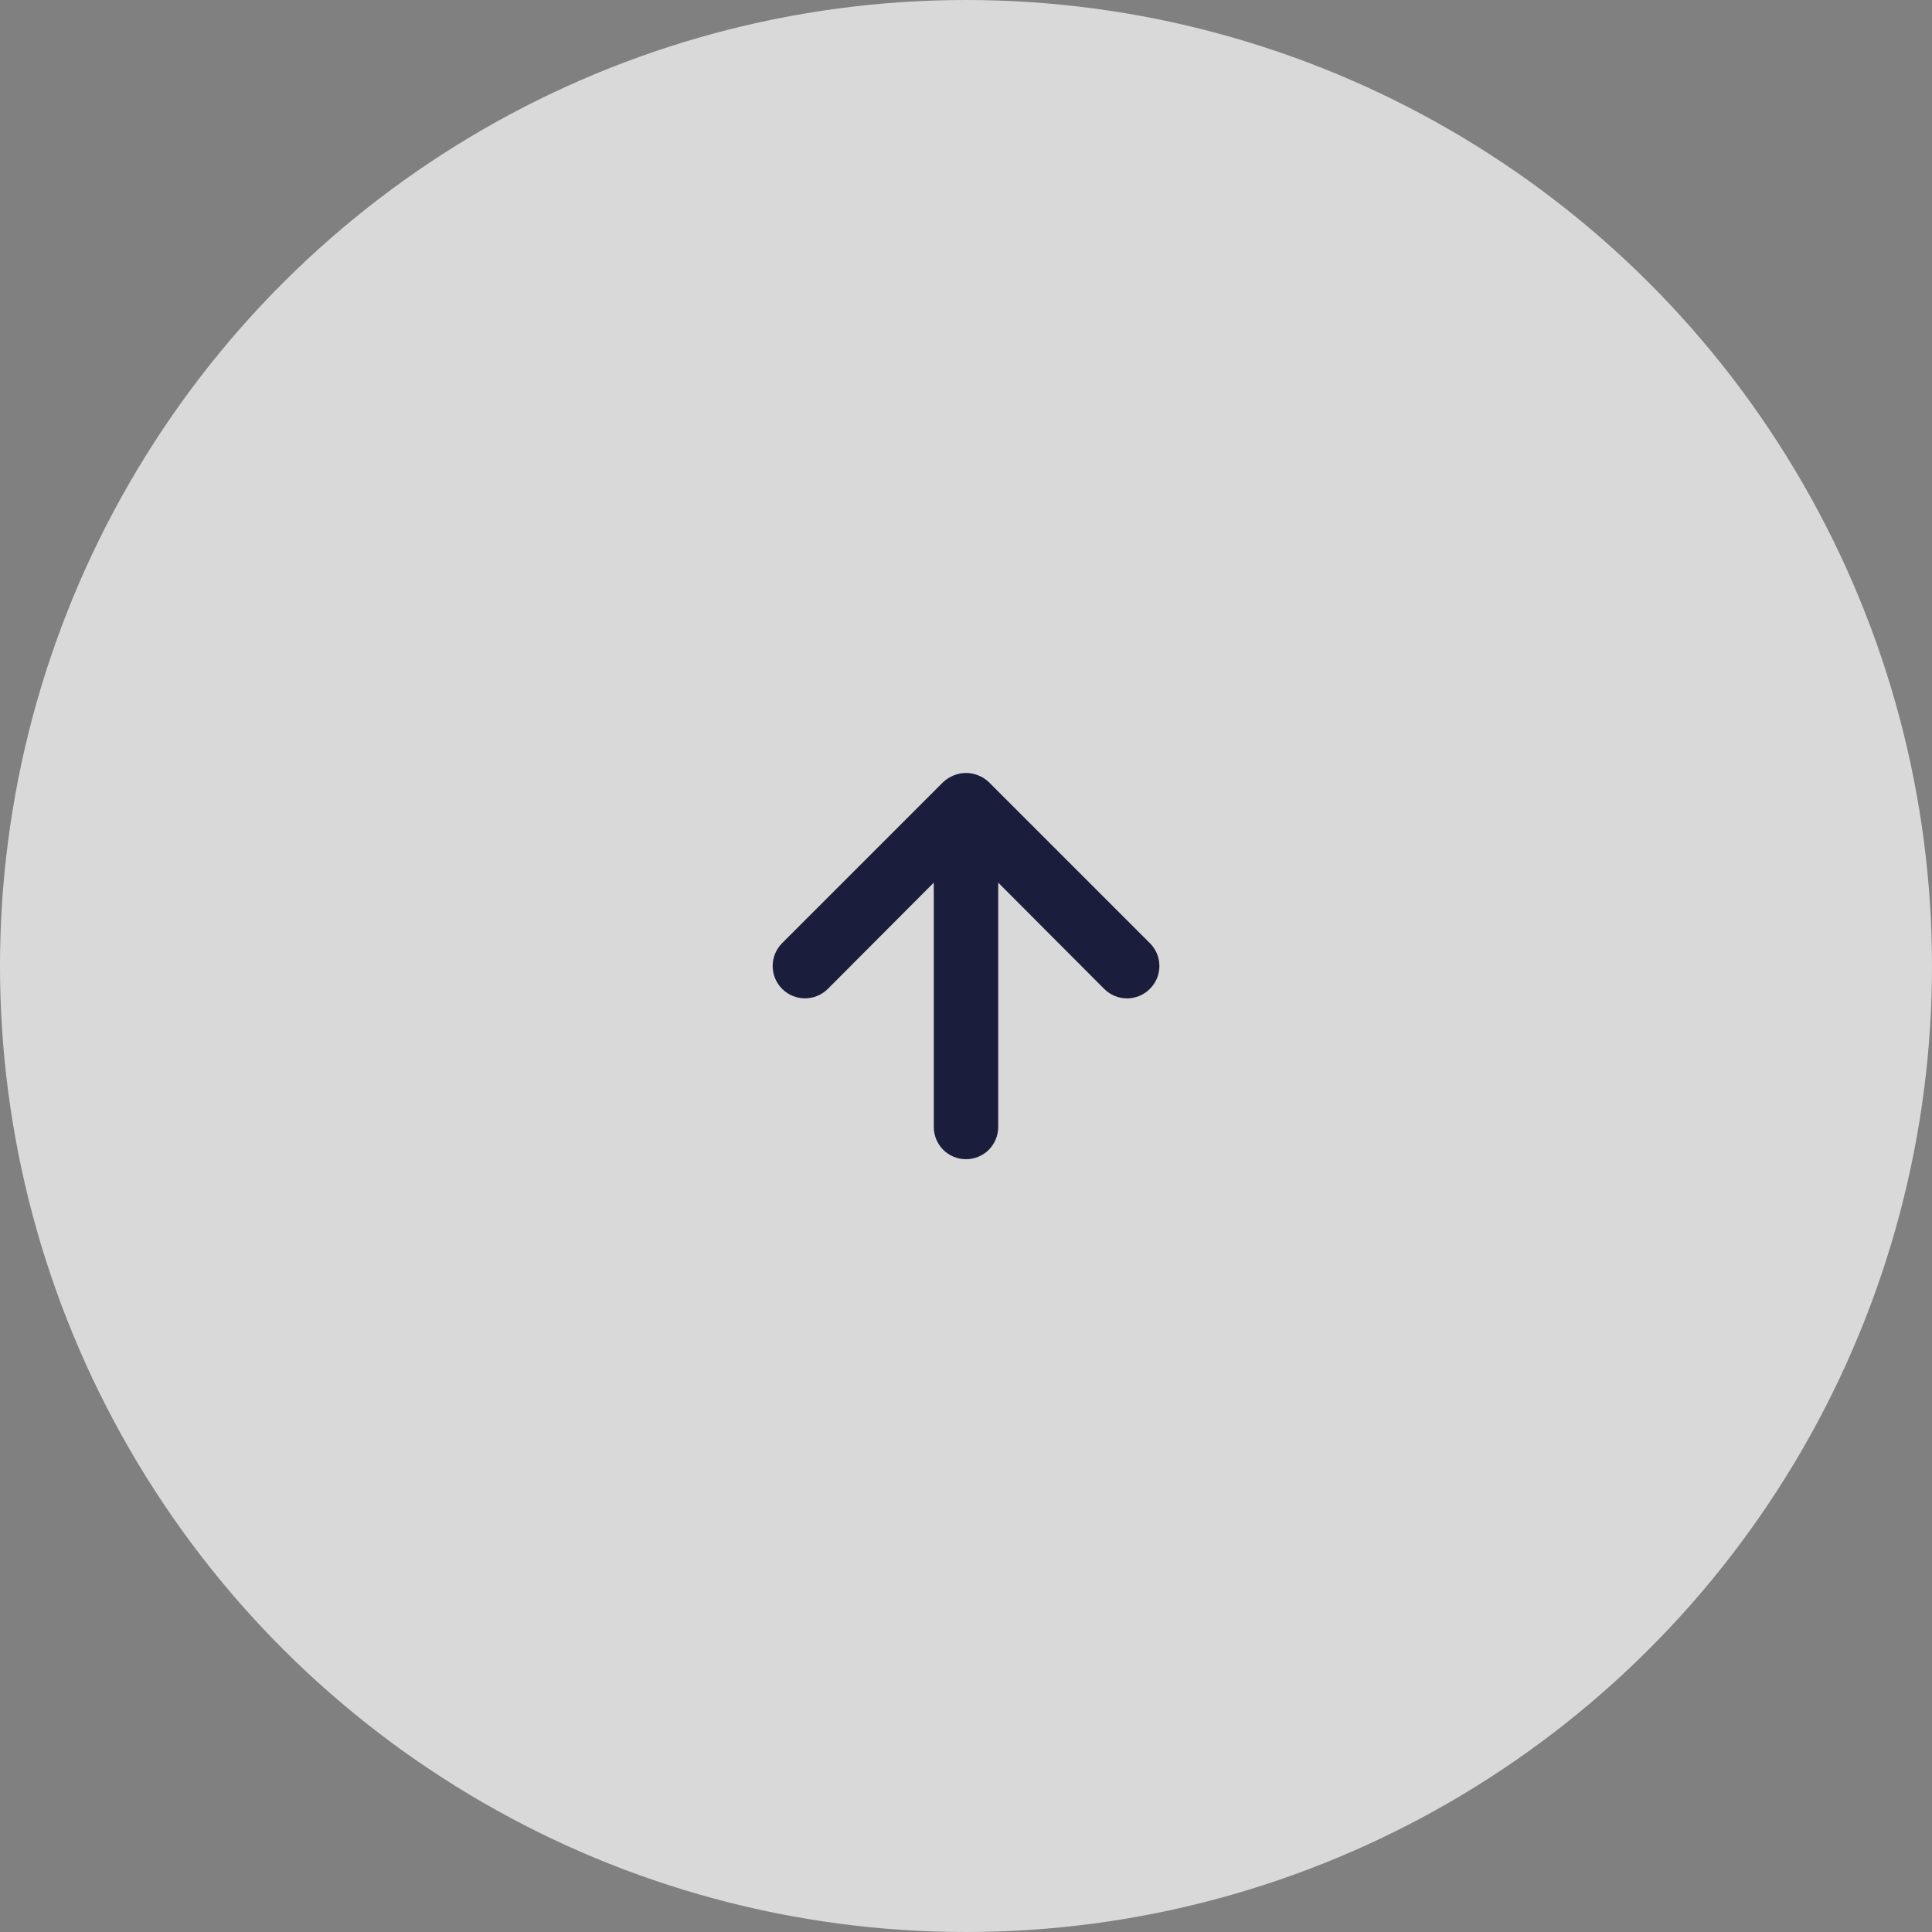 <svg width="30" height="30" viewBox="0 0 30 30" fill="none" xmlns="http://www.w3.org/2000/svg">
<rect x="0" y="0" width="30" height="30" fill="#808080" stroke="none"/>
<circle opacity="0.7" cx="15" cy="15" r="15" transform="rotate(-90 15 15)" fill="white"/>
<path d="M14.81 12.04C14.749 12.064 14.693 12.1 14.645 12.145L12.145 14.645C12.098 14.692 12.062 14.747 12.036 14.808C12.011 14.869 11.998 14.934 11.998 15C11.998 15.133 12.051 15.261 12.145 15.355C12.192 15.402 12.247 15.439 12.308 15.464C12.369 15.489 12.434 15.502 12.5 15.502C12.633 15.502 12.761 15.449 12.855 15.355L14.5 13.705V17.5C14.5 17.633 14.553 17.76 14.646 17.854C14.74 17.947 14.867 18 15 18C15.133 18 15.26 17.947 15.354 17.854C15.447 17.76 15.5 17.633 15.5 17.5V13.705L17.145 15.355C17.192 15.402 17.247 15.439 17.308 15.464C17.369 15.49 17.434 15.503 17.5 15.503C17.566 15.503 17.631 15.49 17.692 15.464C17.753 15.439 17.809 15.402 17.855 15.355C17.902 15.309 17.939 15.253 17.965 15.192C17.99 15.131 18.003 15.066 18.003 15C18.003 14.934 17.99 14.869 17.965 14.808C17.939 14.747 17.902 14.691 17.855 14.645L15.355 12.145C15.307 12.1 15.252 12.064 15.19 12.04C15.068 11.99 14.932 11.99 14.81 12.04Z" fill="#1A1D3C"/>
</svg>
